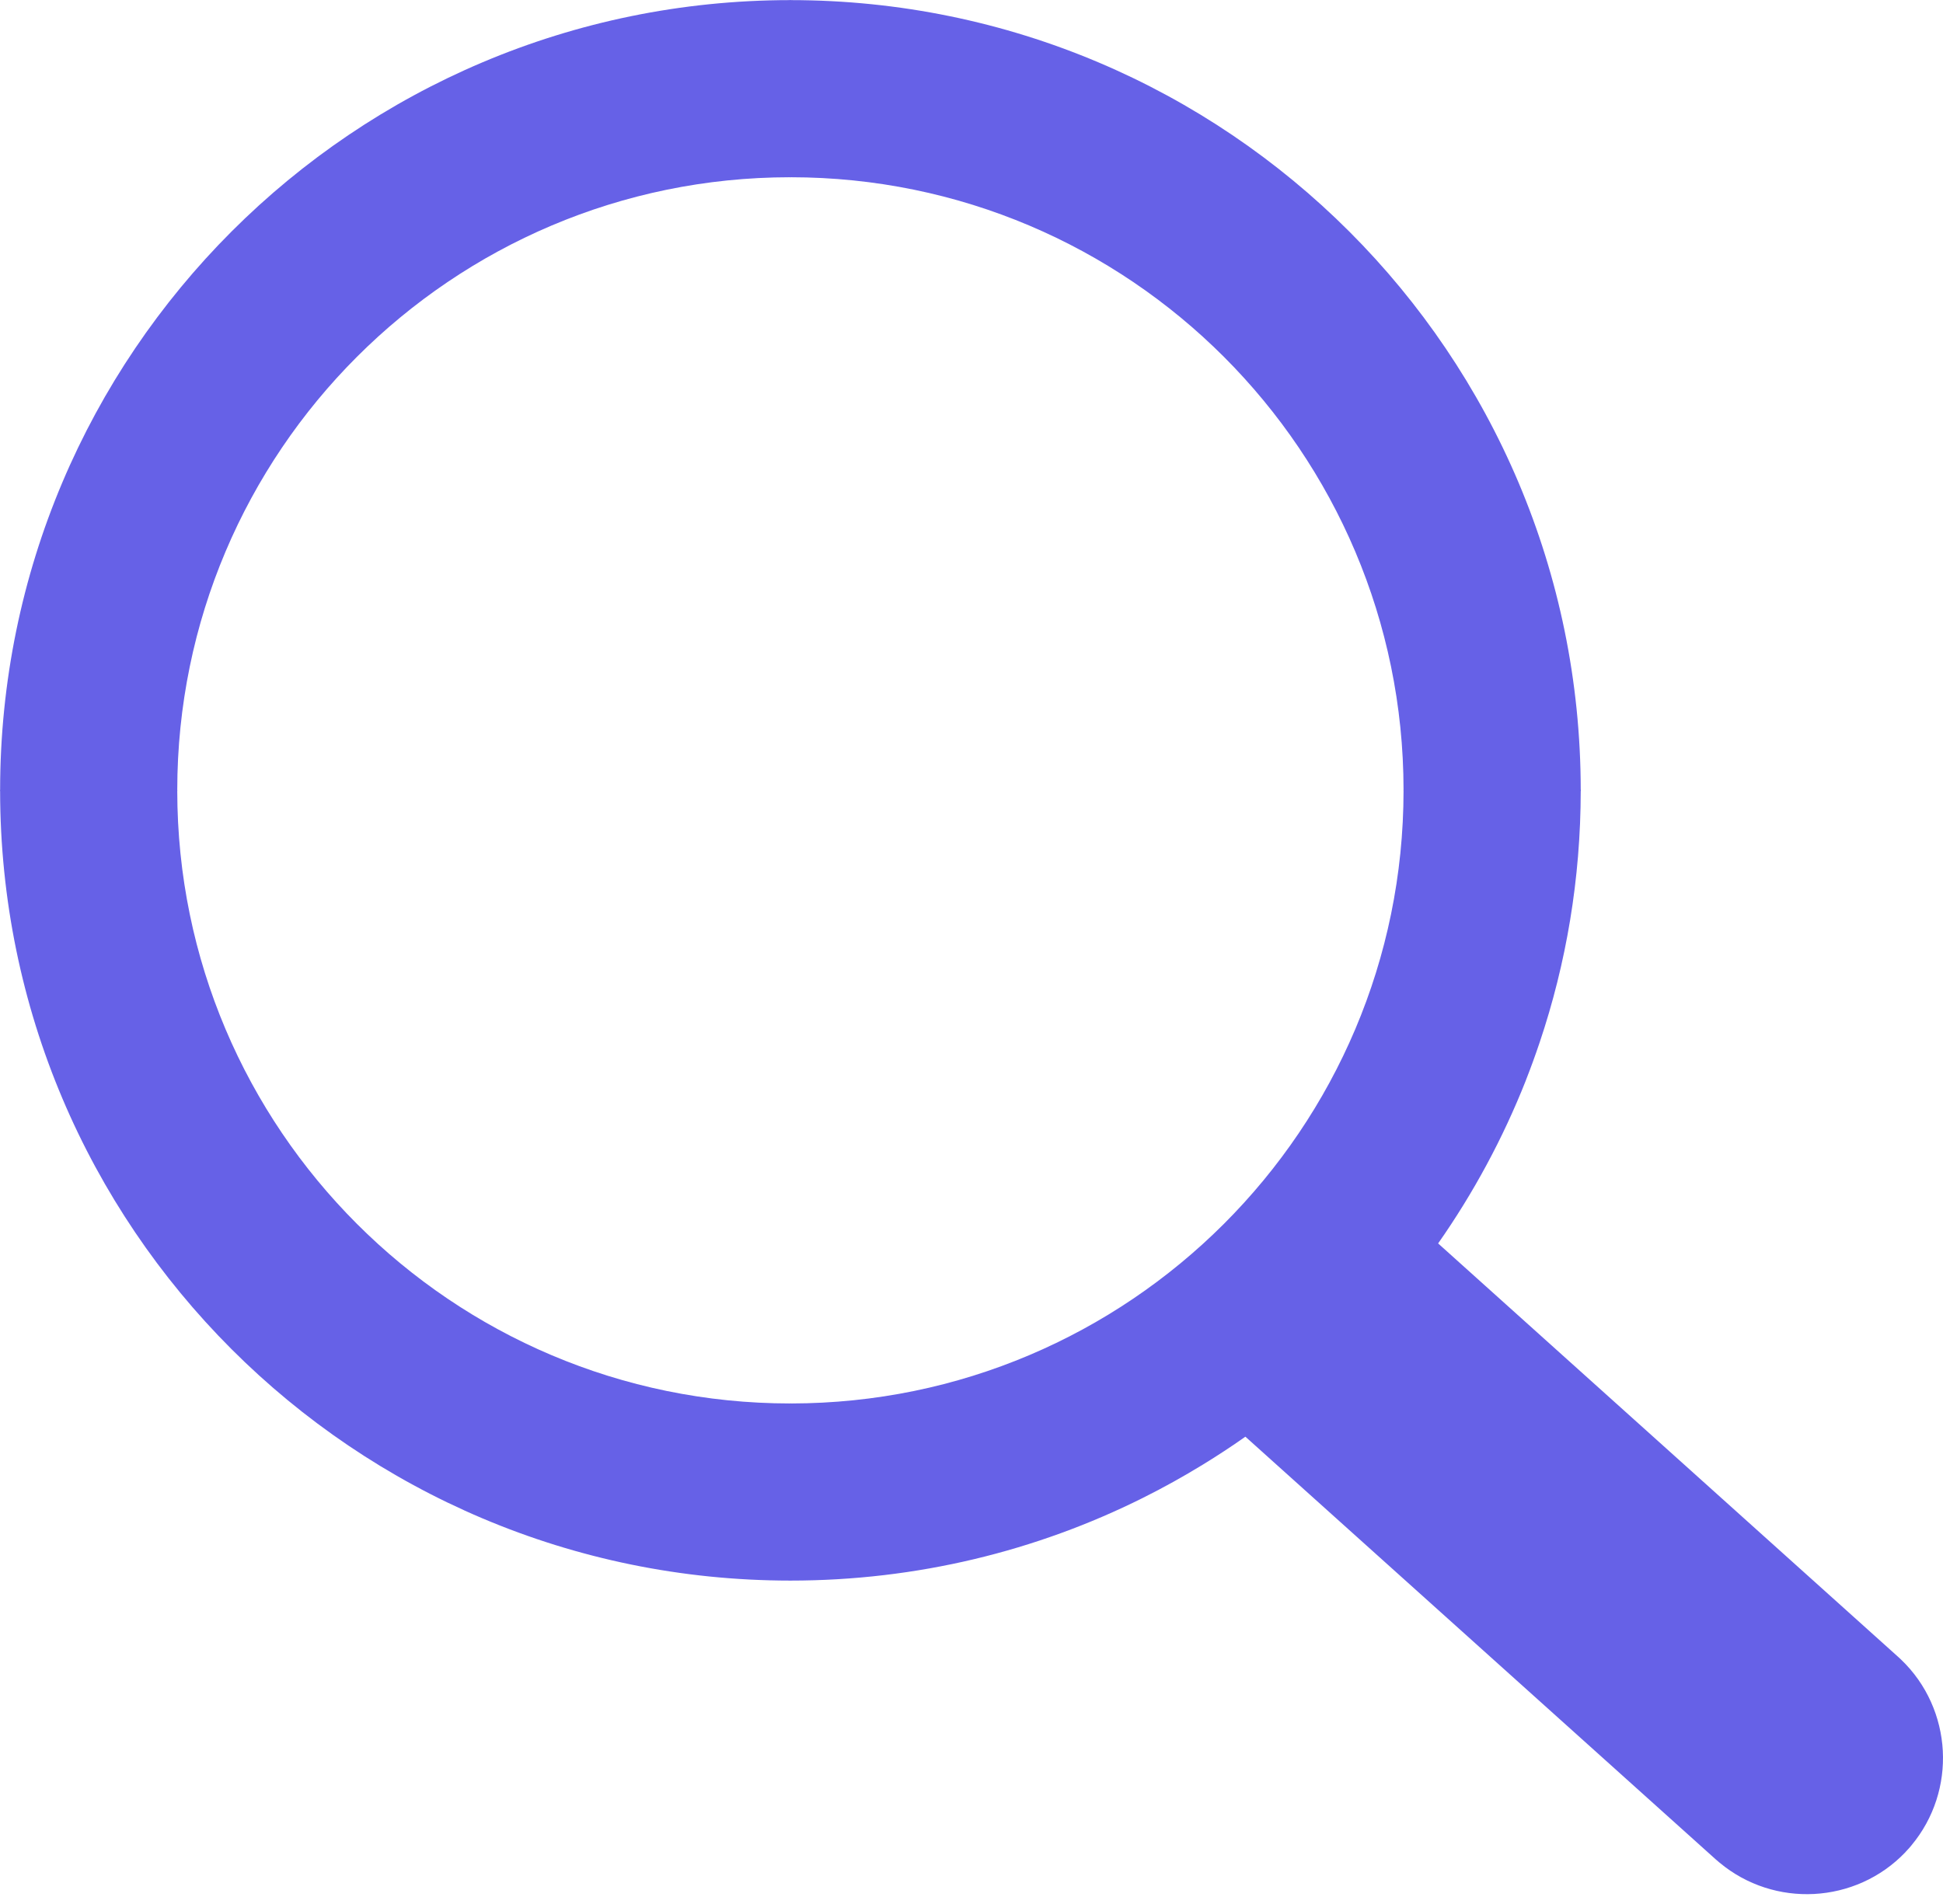 <svg width="100" height="98" viewBox="0 0 100 98" fill="none" xmlns="http://www.w3.org/2000/svg">
<g clip-path="url(#clip0_1350_2)">
<path d="M40.681 0H40.694V0.006C51.923 0.009 62.092 4.564 69.45 11.924C76.797 19.273 81.347 29.433 81.355 40.654H81.361V40.681V40.713H81.355C81.351 45.236 80.609 49.588 79.244 53.646C79.015 54.327 78.776 54.982 78.53 55.607V55.612C77.353 58.591 75.832 61.407 74.016 64L97.683 85.272L97.698 85.285L97.826 85.404L97.835 85.413C99.171 86.685 99.898 88.389 99.99 90.117C100.08 91.826 99.548 93.574 98.38 94.976L98.371 94.989L98.228 95.155L98.2 95.183L98.081 95.313L98.068 95.33C96.794 96.667 95.094 97.393 93.364 97.484C91.658 97.574 89.908 97.044 88.505 95.874L88.493 95.865L88.327 95.723L88.303 95.703L64.096 73.947C63.38 74.451 62.649 74.931 61.91 75.383C60.906 75.998 59.867 76.576 58.807 77.104C53.355 79.824 47.194 81.354 40.681 81.354V81.36H40.669V81.354C29.439 81.351 19.268 76.796 11.91 69.436C4.561 62.086 0.013 51.925 0.006 40.708H0V40.681V40.668H0.006C0.009 29.438 4.564 19.268 11.924 11.909C19.273 4.564 29.433 0.013 40.654 0.006V0H40.681ZM40.694 9.123V9.128H40.681H40.654V9.123C31.957 9.128 24.075 12.663 18.369 18.367C12.663 24.071 9.125 31.962 9.123 40.669H9.128V40.681V40.708H9.123C9.128 49.405 12.66 57.283 18.367 62.991C24.071 68.698 31.962 72.235 40.668 72.237V72.231H40.681H40.708V72.237C49.404 72.231 57.283 68.698 62.991 62.993C68.697 57.289 72.234 49.401 72.236 40.694H72.231V40.681V40.655H72.236C72.231 31.958 68.696 24.076 62.993 18.369C57.289 12.663 49.401 9.125 40.694 9.123Z" fill="#6661E7"/>
</g>
<defs>
<clipPath id="clip0_1350_2">
<rect width="100" height="97.493" fill="white"/>
</clipPath>
</defs>
</svg>
